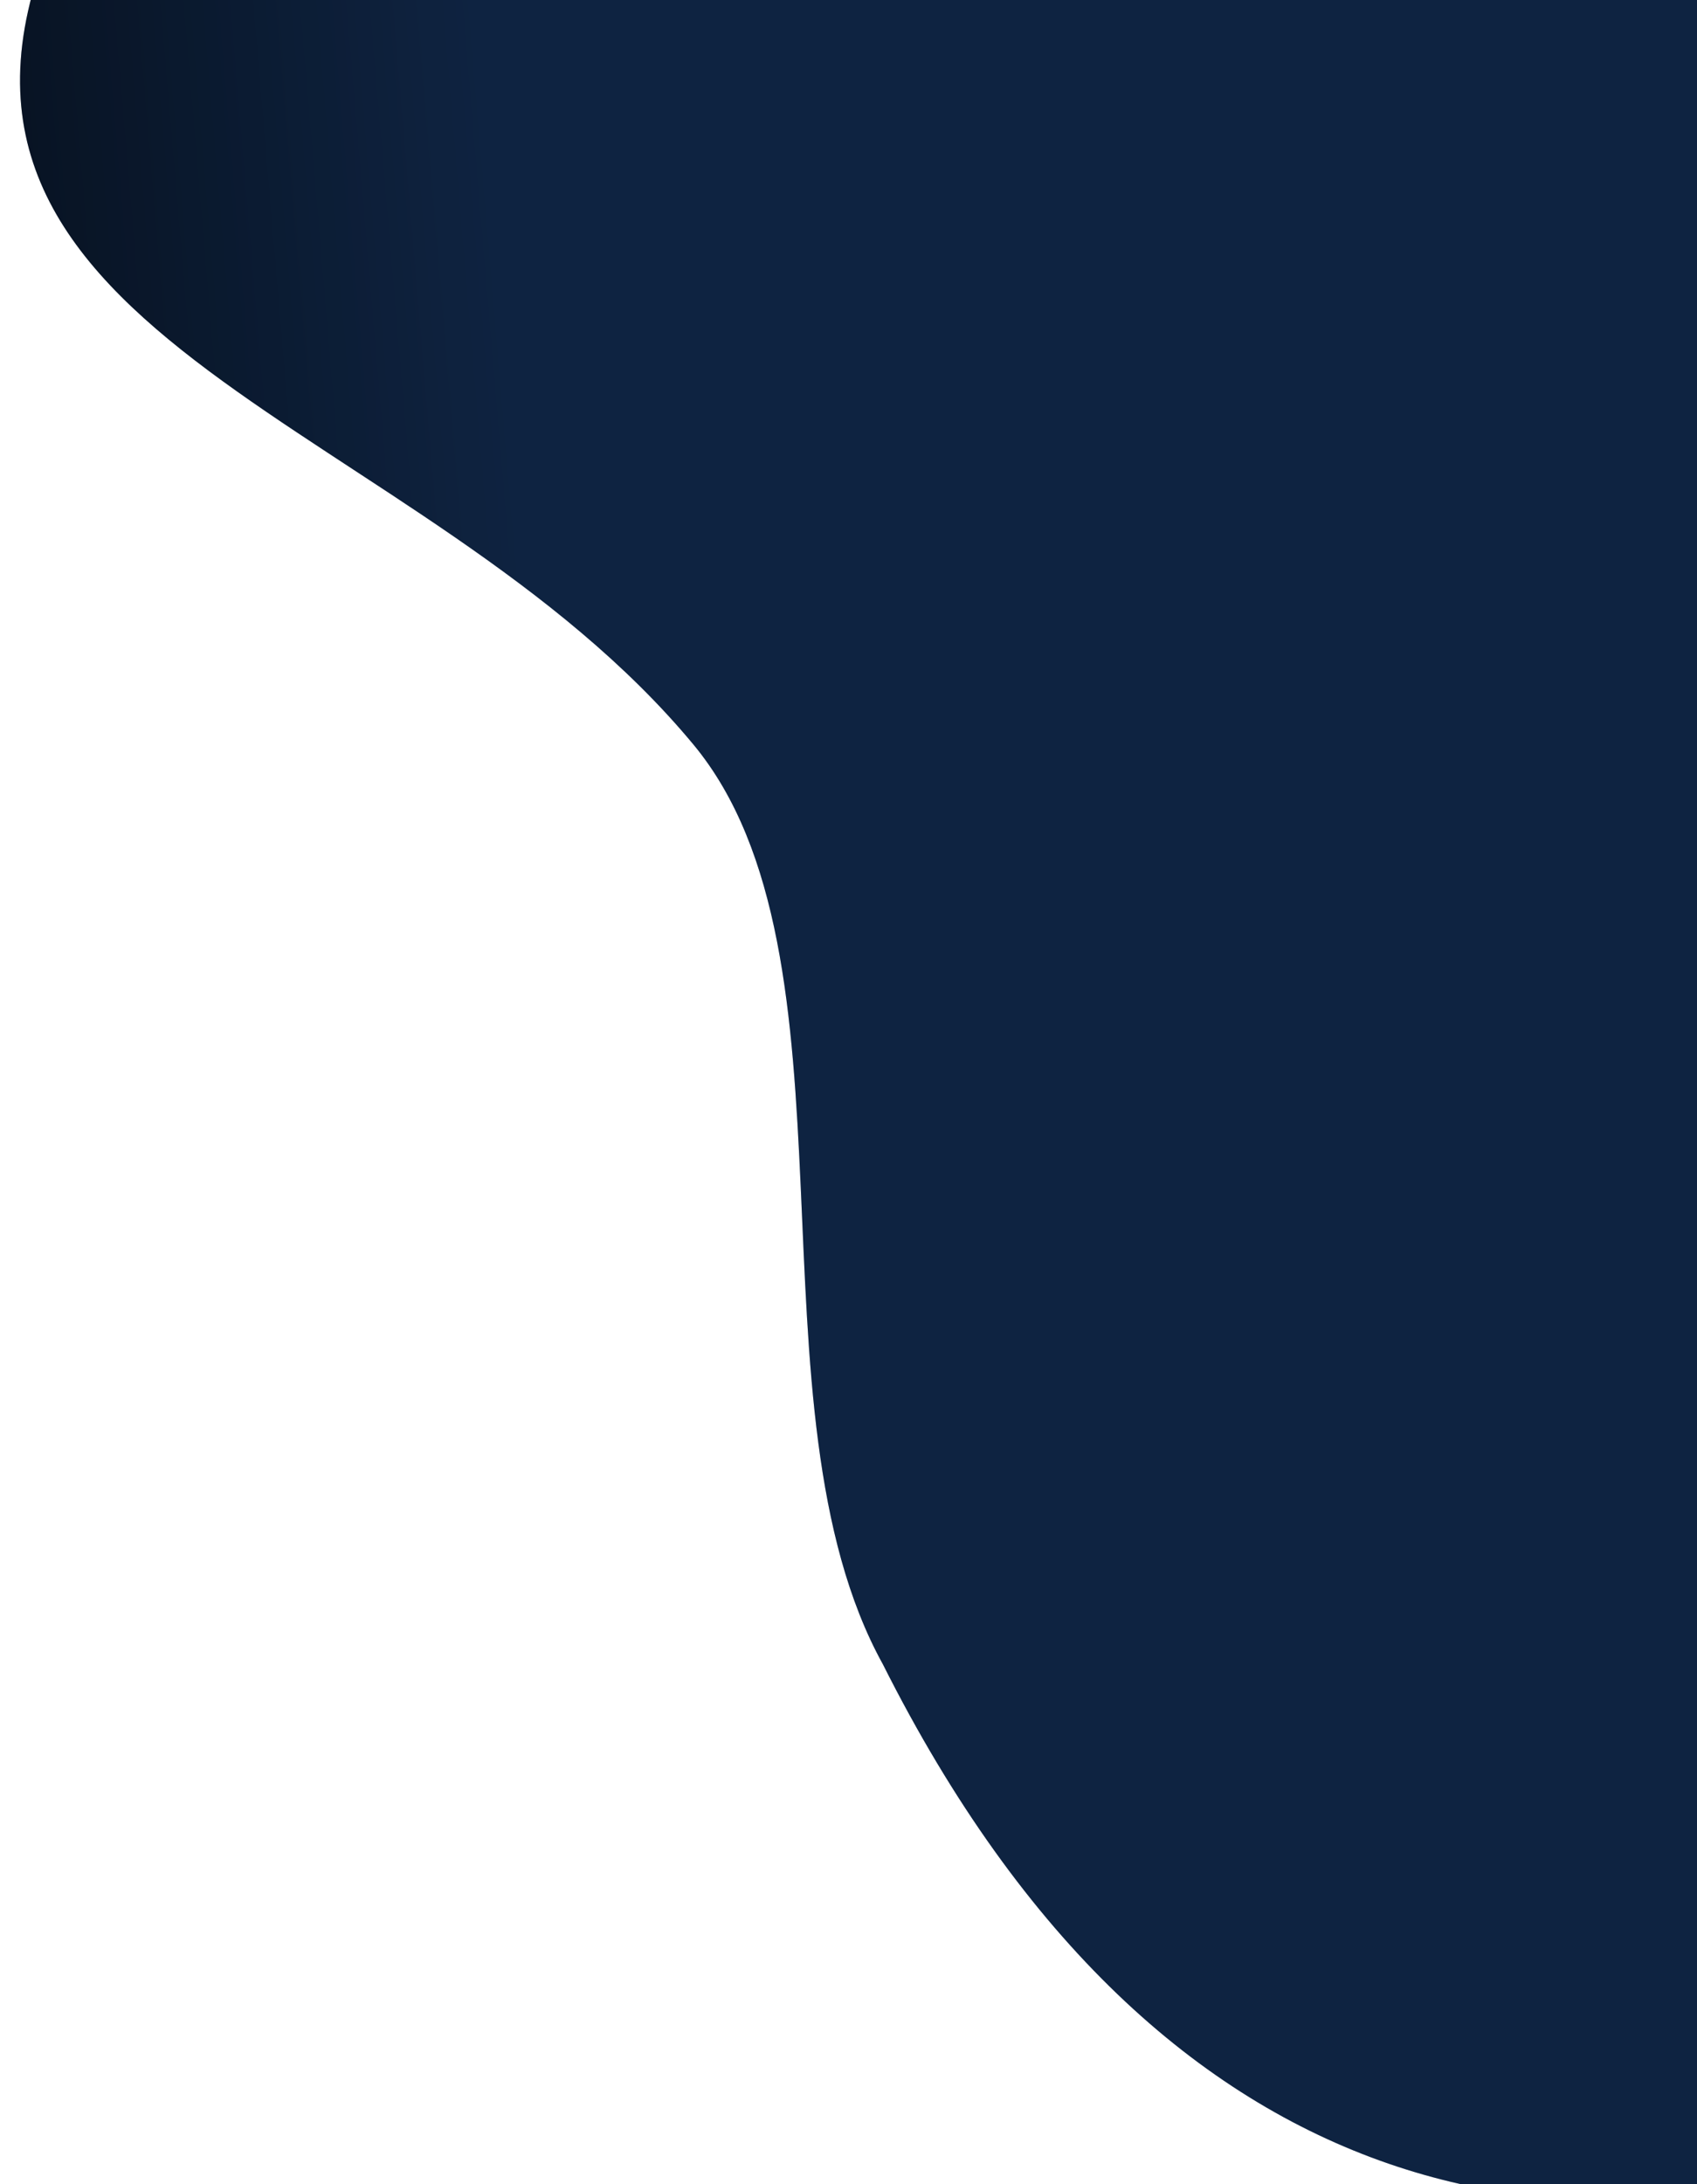<svg width="796" height="1024" viewBox="0 0 796 1024" fill="none" xmlns="http://www.w3.org/2000/svg">
<g filter="url(#filter0_d_6_99)">
<path d="M31.997 -29.692C115.896 -234.26 257.727 -626.657 837.524 -427.017C1167.7 -313.329 1448.82 234.365 1334.11 567.491C1219.41 900.616 684.756 1301.66 422.143 779.337C355.798 659.403 415.332 447.028 333.274 348.101C206.181 194.881 -45.75 159.879 31.997 -29.692Z" fill="url(#paint0_linear_6_99)"/>
<path d="M31.997 -29.692C115.896 -234.26 257.727 -626.657 837.524 -427.017C1167.7 -313.329 1448.82 234.365 1334.11 567.491C1219.41 900.616 684.756 1301.66 422.143 779.337C355.798 659.403 415.332 447.028 333.274 348.101C206.181 194.881 -45.75 159.879 31.997 -29.692Z" fill="url(#paint1_linear_6_99)" fill-opacity="0.2"/>
</g>
<defs>
<filter id="filter0_d_6_99" x="-0.008" y="-490.457" width="1361.62" height="1531.8" filterUnits="userSpaceOnUse" color-interpolation-filters="sRGB">
<feFlood flood-opacity="0" result="BackgroundImageFix"/>
<feColorMatrix in="SourceAlpha" type="matrix" values="0 0 0 0 0 0 0 0 0 0 0 0 0 0 0 0 0 0 127 0" result="hardAlpha"/>
<feOffset dx="-8" dy="1"/>
<feGaussianBlur stdDeviation="4.7"/>
<feComposite in2="hardAlpha" operator="out"/>
<feColorMatrix type="matrix" values="0 0 0 0 0 0 0 0 0 0 0 0 0 0 0 0 0 0 0.25 0"/>
<feBlend mode="normal" in2="BackgroundImageFix" result="effect1_dropShadow_6_99"/>
<feBlend mode="normal" in="SourceGraphic" in2="effect1_dropShadow_6_99" result="shape"/>
</filter>
<linearGradient id="paint0_linear_6_99" x1="87.986" y1="-1676.88" x2="-1355.21" y2="-1554.3" gradientUnits="userSpaceOnUse">
<stop stop-color="#122C51"/>
<stop offset="0.33"/>
</linearGradient>
<linearGradient id="paint1_linear_6_99" x1="1047" y1="-281" x2="411.5" y2="593" gradientUnits="userSpaceOnUse">
<stop/>
<stop offset="0.999"/>
</linearGradient>
</defs>
</svg>
